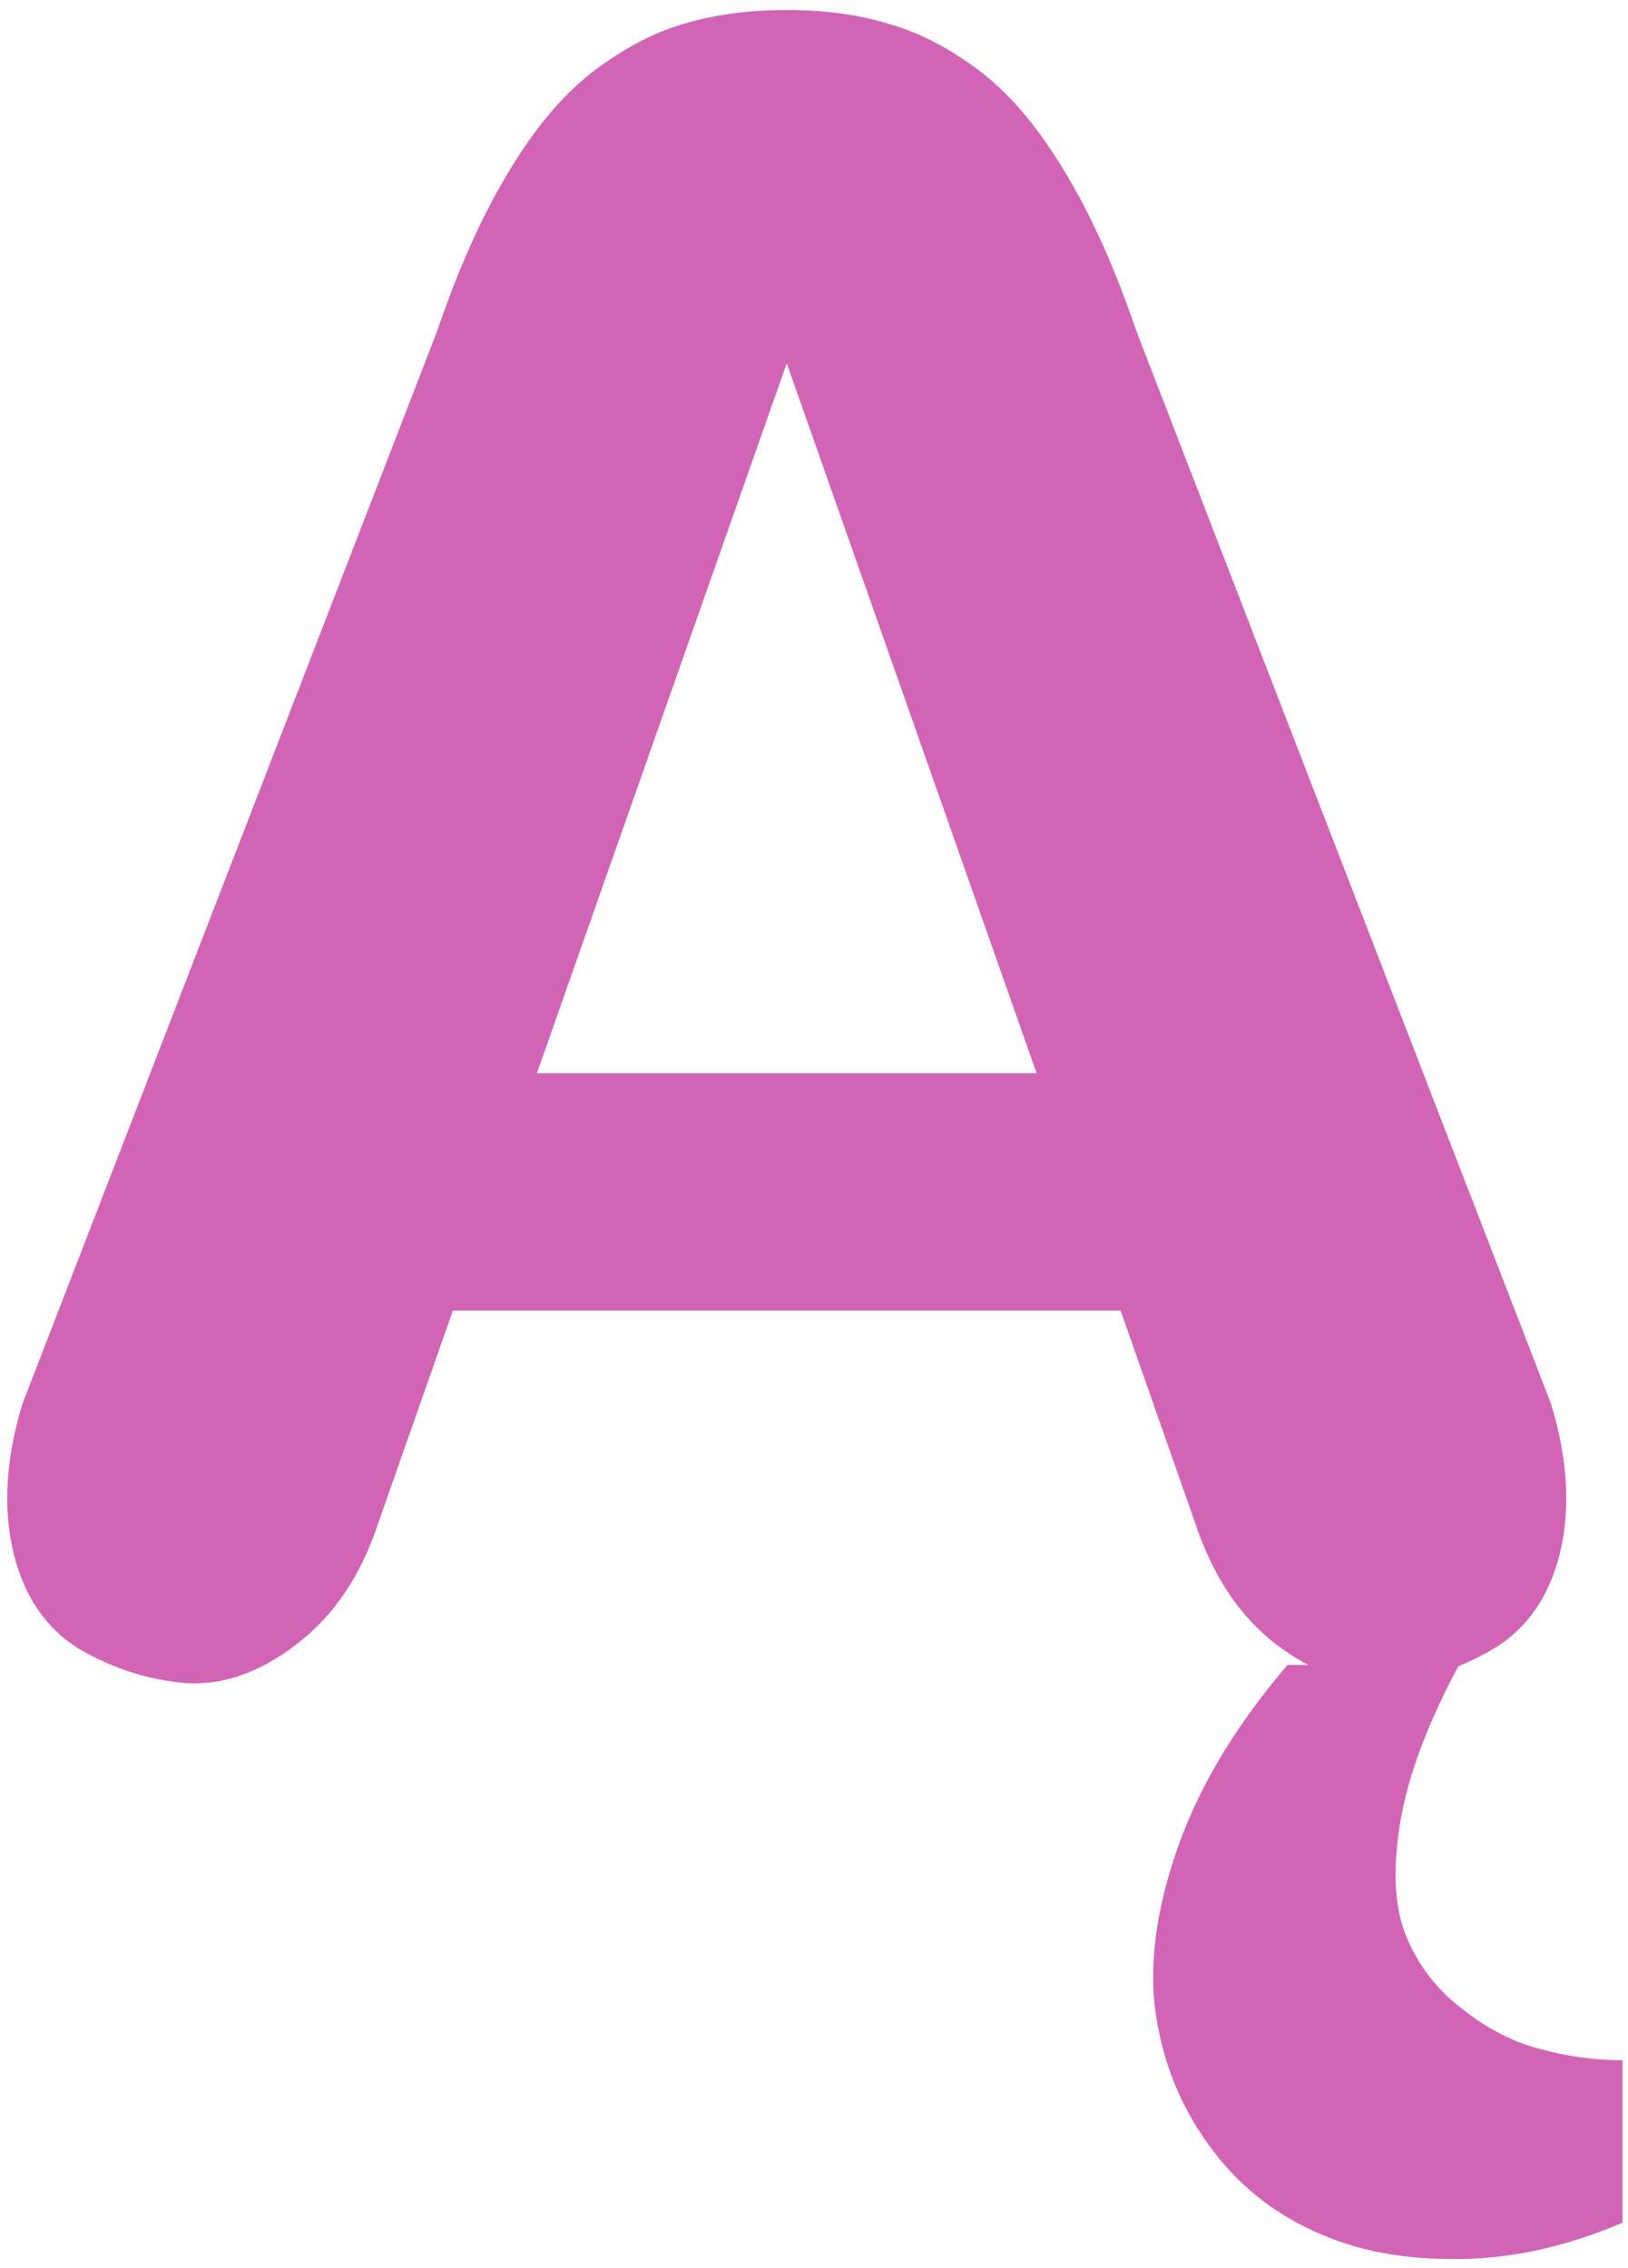 <svg width="112" height="156" viewBox="0 0 112 156" fill="none" xmlns="http://www.w3.org/2000/svg">
<g filter="url(#filterAa_fill)">
<path d="M111.625 152.875V141.703C109.698 141.703 107.797 141.443 105.922 140.922C104.099 140.453 102.328 139.542 100.609 138.188C98.891 136.885 97.615 135.245 96.781 133.266C95.948 131.339 95.792 128.734 96.312 125.453C96.833 122.224 98.188 118.578 100.375 114.516H88.578C85.141 118.526 82.667 122.589 81.156 126.703C79.646 130.87 79.073 134.62 79.438 137.953C79.854 141.339 80.974 144.359 82.797 147.016C84.62 149.724 86.963 151.781 89.828 153.188C92.693 154.646 96.026 155.375 99.828 155.375C103.682 155.427 107.615 154.594 111.625 152.875ZM82.25 104.828C83.448 108.422 85.297 111.182 87.797 113.109C90.349 115.036 92.901 115.922 95.453 115.766C98.005 115.557 100.427 114.776 102.719 113.422C105.062 112.016 106.599 109.802 107.328 106.781C108.057 103.708 107.849 100.297 106.703 96.547L78.188 22.797C76.677 18.37 75.01 14.672 73.188 11.703C71.365 8.682 69.412 6.391 67.328 4.828C65.245 3.266 63.161 2.198 61.078 1.625C59.047 1 56.729 0.688 54.125 0.688C51.521 0.688 49.177 1 47.094 1.625C45.062 2.198 43.005 3.266 40.922 4.828C38.839 6.391 36.885 8.682 35.062 11.703C33.24 14.672 31.573 18.37 30.062 22.797L1.547 96.547C0.401 100.297 0.193 103.708 0.922 106.781C1.651 109.802 3.161 112.016 5.453 113.422C7.797 114.776 10.245 115.557 12.797 115.766C15.349 115.922 17.875 115.036 20.375 113.109C22.927 111.182 24.802 108.422 26 104.828L31.156 90.141H77.094L82.25 104.828ZM71.312 73.812H36.938L54.125 24.984L71.312 73.812Z" fill="#D264B6"/>
</g>
<defs>
<filter id="filterAa_fill" x="-9.503" y="-9.312" width="131.128" height="174.69" filterUnits="userSpaceOnUse" color-interpolation-filters="sRGB">
<feFlood flood-opacity="0" result="BackgroundImageFix"/>
<feBlend mode="normal" in="SourceGraphic" in2="BackgroundImageFix" result="shape"/>
<feColorMatrix in="SourceAlpha" type="matrix" values="0 0 0 0 0 0 0 0 0 0 0 0 0 0 0 0 0 0 127 0" result="hardAlpha"/>
<feOffset dx="-10" dy="-10"/>
<feGaussianBlur stdDeviation="5"/>
<feComposite in2="hardAlpha" operator="arithmetic" k2="-1" k3="1"/>
<feColorMatrix type="matrix" values="0 0 0 0 0.824 0 0 0 0 0.392 0 0 0 0 0.714 0 0 0 0.8 0"/>
<feBlend mode="normal" in2="shape" result="effect1_innerShadow"/>
<feColorMatrix in="SourceAlpha" type="matrix" values="0 0 0 0 0 0 0 0 0 0 0 0 0 0 0 0 0 0 127 0" result="hardAlpha"/>
<feOffset dx="10" dy="10"/>
<feGaussianBlur stdDeviation="5"/>
<feComposite in2="hardAlpha" operator="arithmetic" k2="-1" k3="1"/>
<feColorMatrix type="matrix" values="0 0 0 0 1 0 0 0 0 1 0 0 0 0 1 0 0 0 0.5 0"/>
<feBlend mode="normal" in2="effect1_innerShadow" result="effect2_innerShadow"/>
</filter>
</defs>
</svg>
